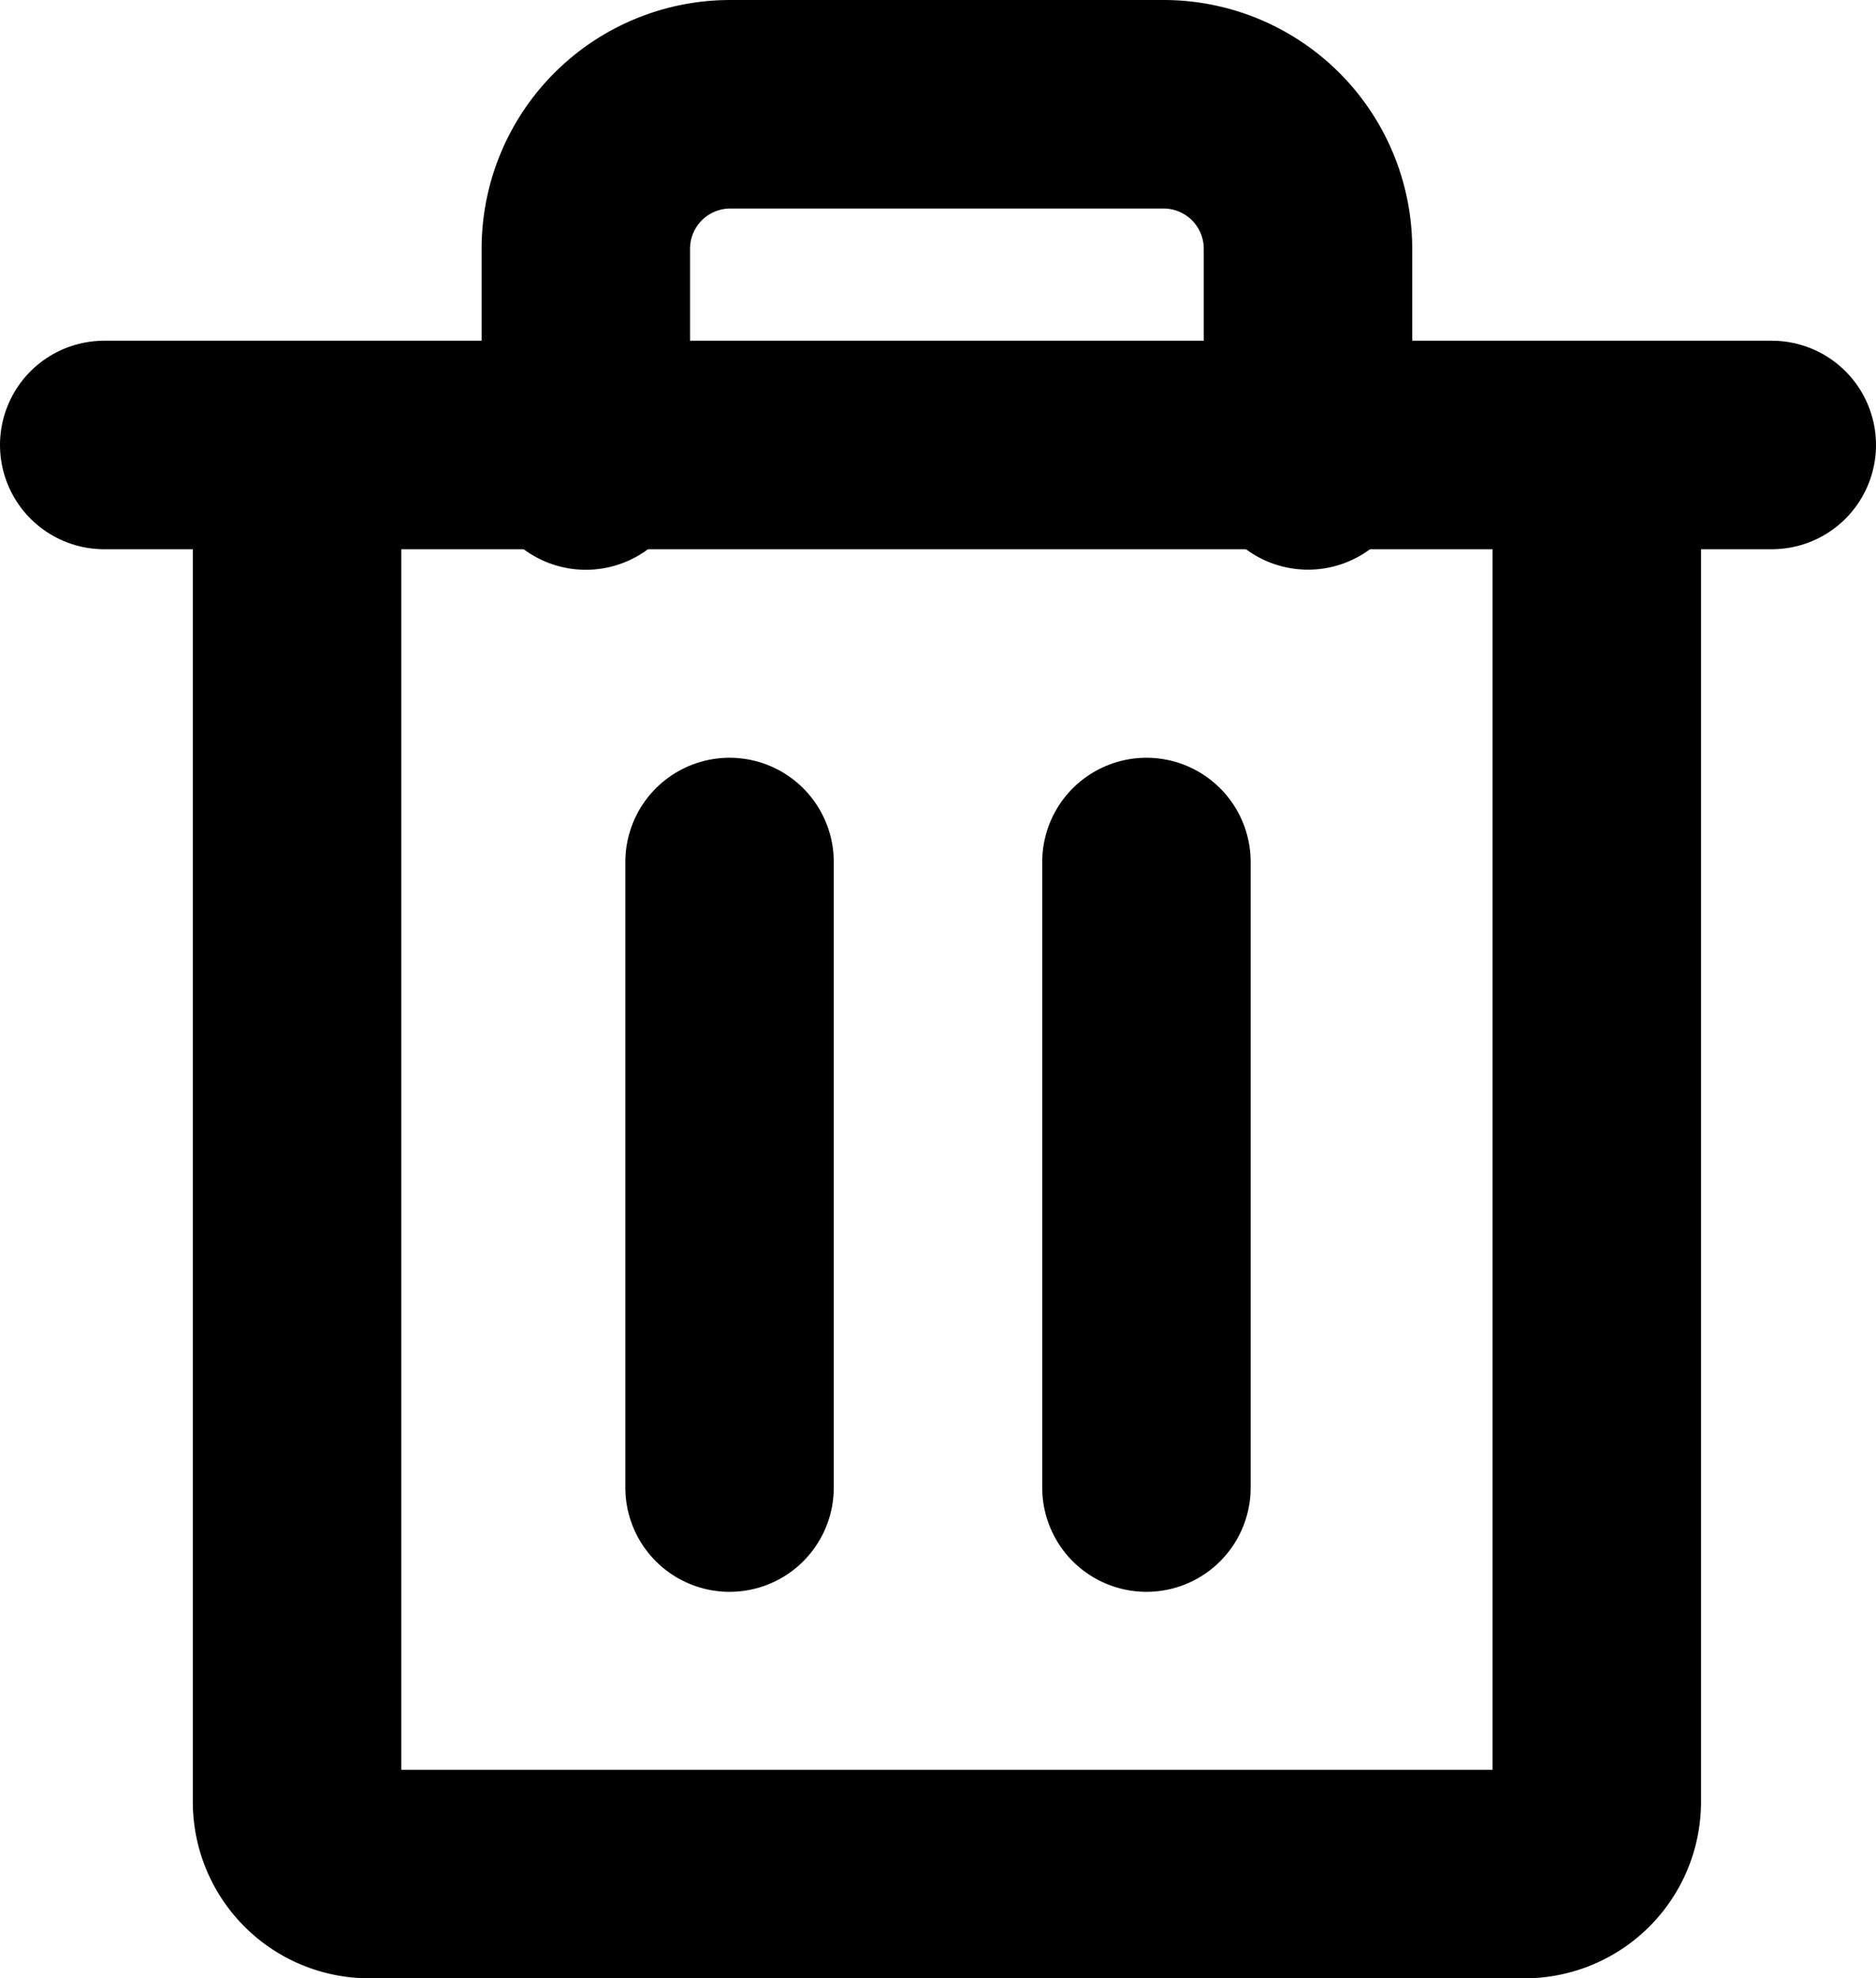 <svg xmlns="http://www.w3.org/2000/svg" width="18" height="18.975" viewBox="0 0 18 18.975">
  <line id="Line_1" x1="16" transform="translate(1 4.268)" fill="none" stroke="#000" stroke-linecap="round" stroke-linejoin="round" stroke-width="2"/>
  <line id="Line_2" y2="6" transform="translate(7 8.268)" fill="none" stroke="#000" stroke-linecap="round" stroke-linejoin="round" stroke-width="2"/>
  <line id="Line_3" y2="6" transform="translate(11 8.268)" fill="none" stroke="#000" stroke-linecap="round" stroke-linejoin="round" stroke-width="2"/>
  <path id="Path_73" d="M68.471,23.464V36.282a.693.693,0,0,1-.693.693H56.693A.693.693,0,0,1,56,36.282V23.464m9.7,0V21.386A1.386,1.386,0,0,0,64.314,20H60.157a1.386,1.386,0,0,0-1.386,1.386v2.079" transform="translate(-53.15 -19)" fill="none" stroke="#000" stroke-linecap="round" stroke-linejoin="round" stroke-width="2"/>
</svg>
